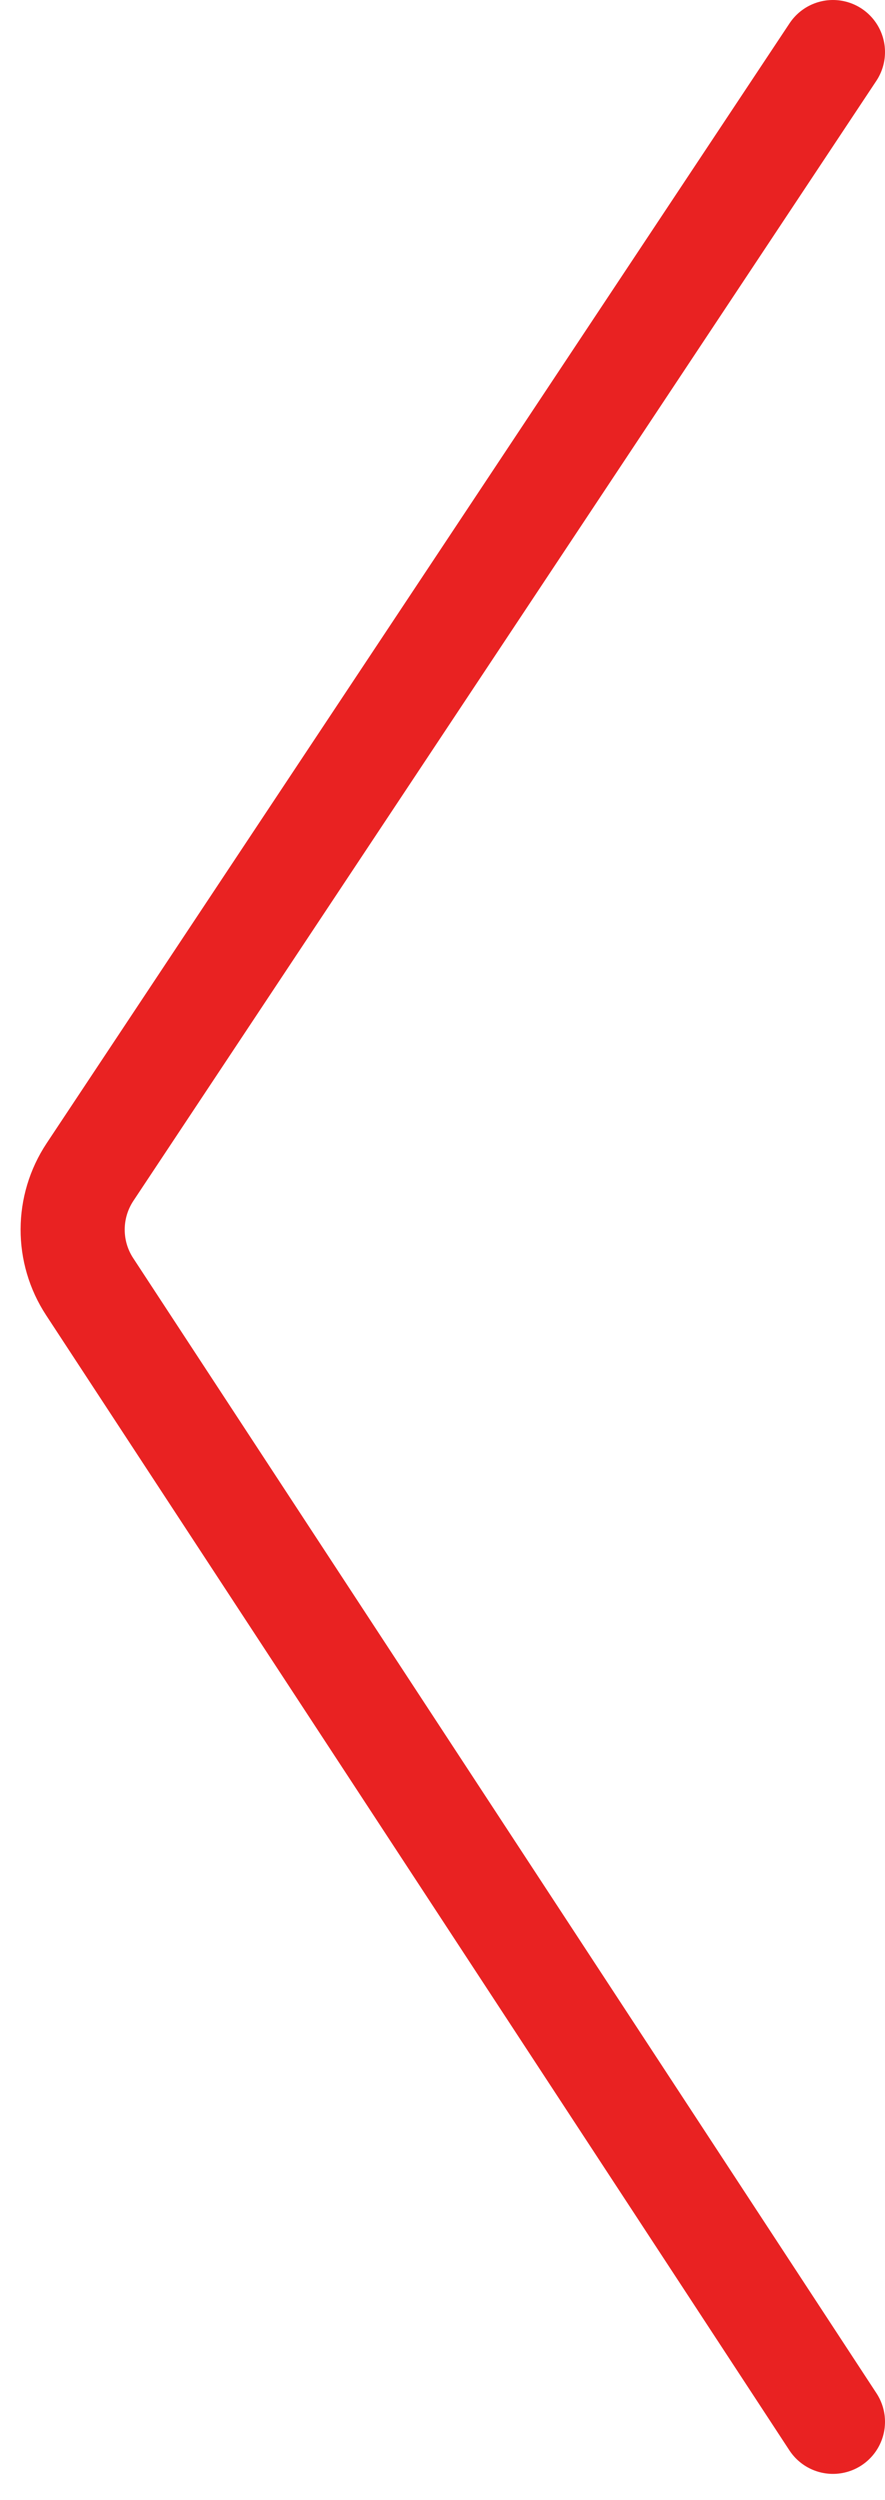 <?xml version="1.0" encoding="UTF-8"?>
<svg width="17px" height="48px" viewBox="0 0 17 48" version="1.1" xmlns="http://www.w3.org/2000/svg" xmlns:xlink="http://www.w3.org/1999/xlink">
    <!-- Generator: Sketch 52.6 (67491) - http://www.bohemiancoding.com/sketch -->
    <title>Path 7</title>
    <desc>Created with Sketch.</desc>
    <g id="Pages" stroke="none" stroke-width="1" fill="none" fill-rule="evenodd" stroke-linecap="round">
        <g id="Blog/News" transform="translate(-215, -1614)" fill-rule="nonzero" stroke="#E92222" stroke-width="2">
            <g id="Group-2" transform="translate(216, 1357)">
                <path d="M15,303.5 L0.723,281.706 C0.284,281.037 0.287,280.171 0.729,279.504 L15,258" id="Path-7"></path>
            </g>
        </g>
    </g>
</svg>